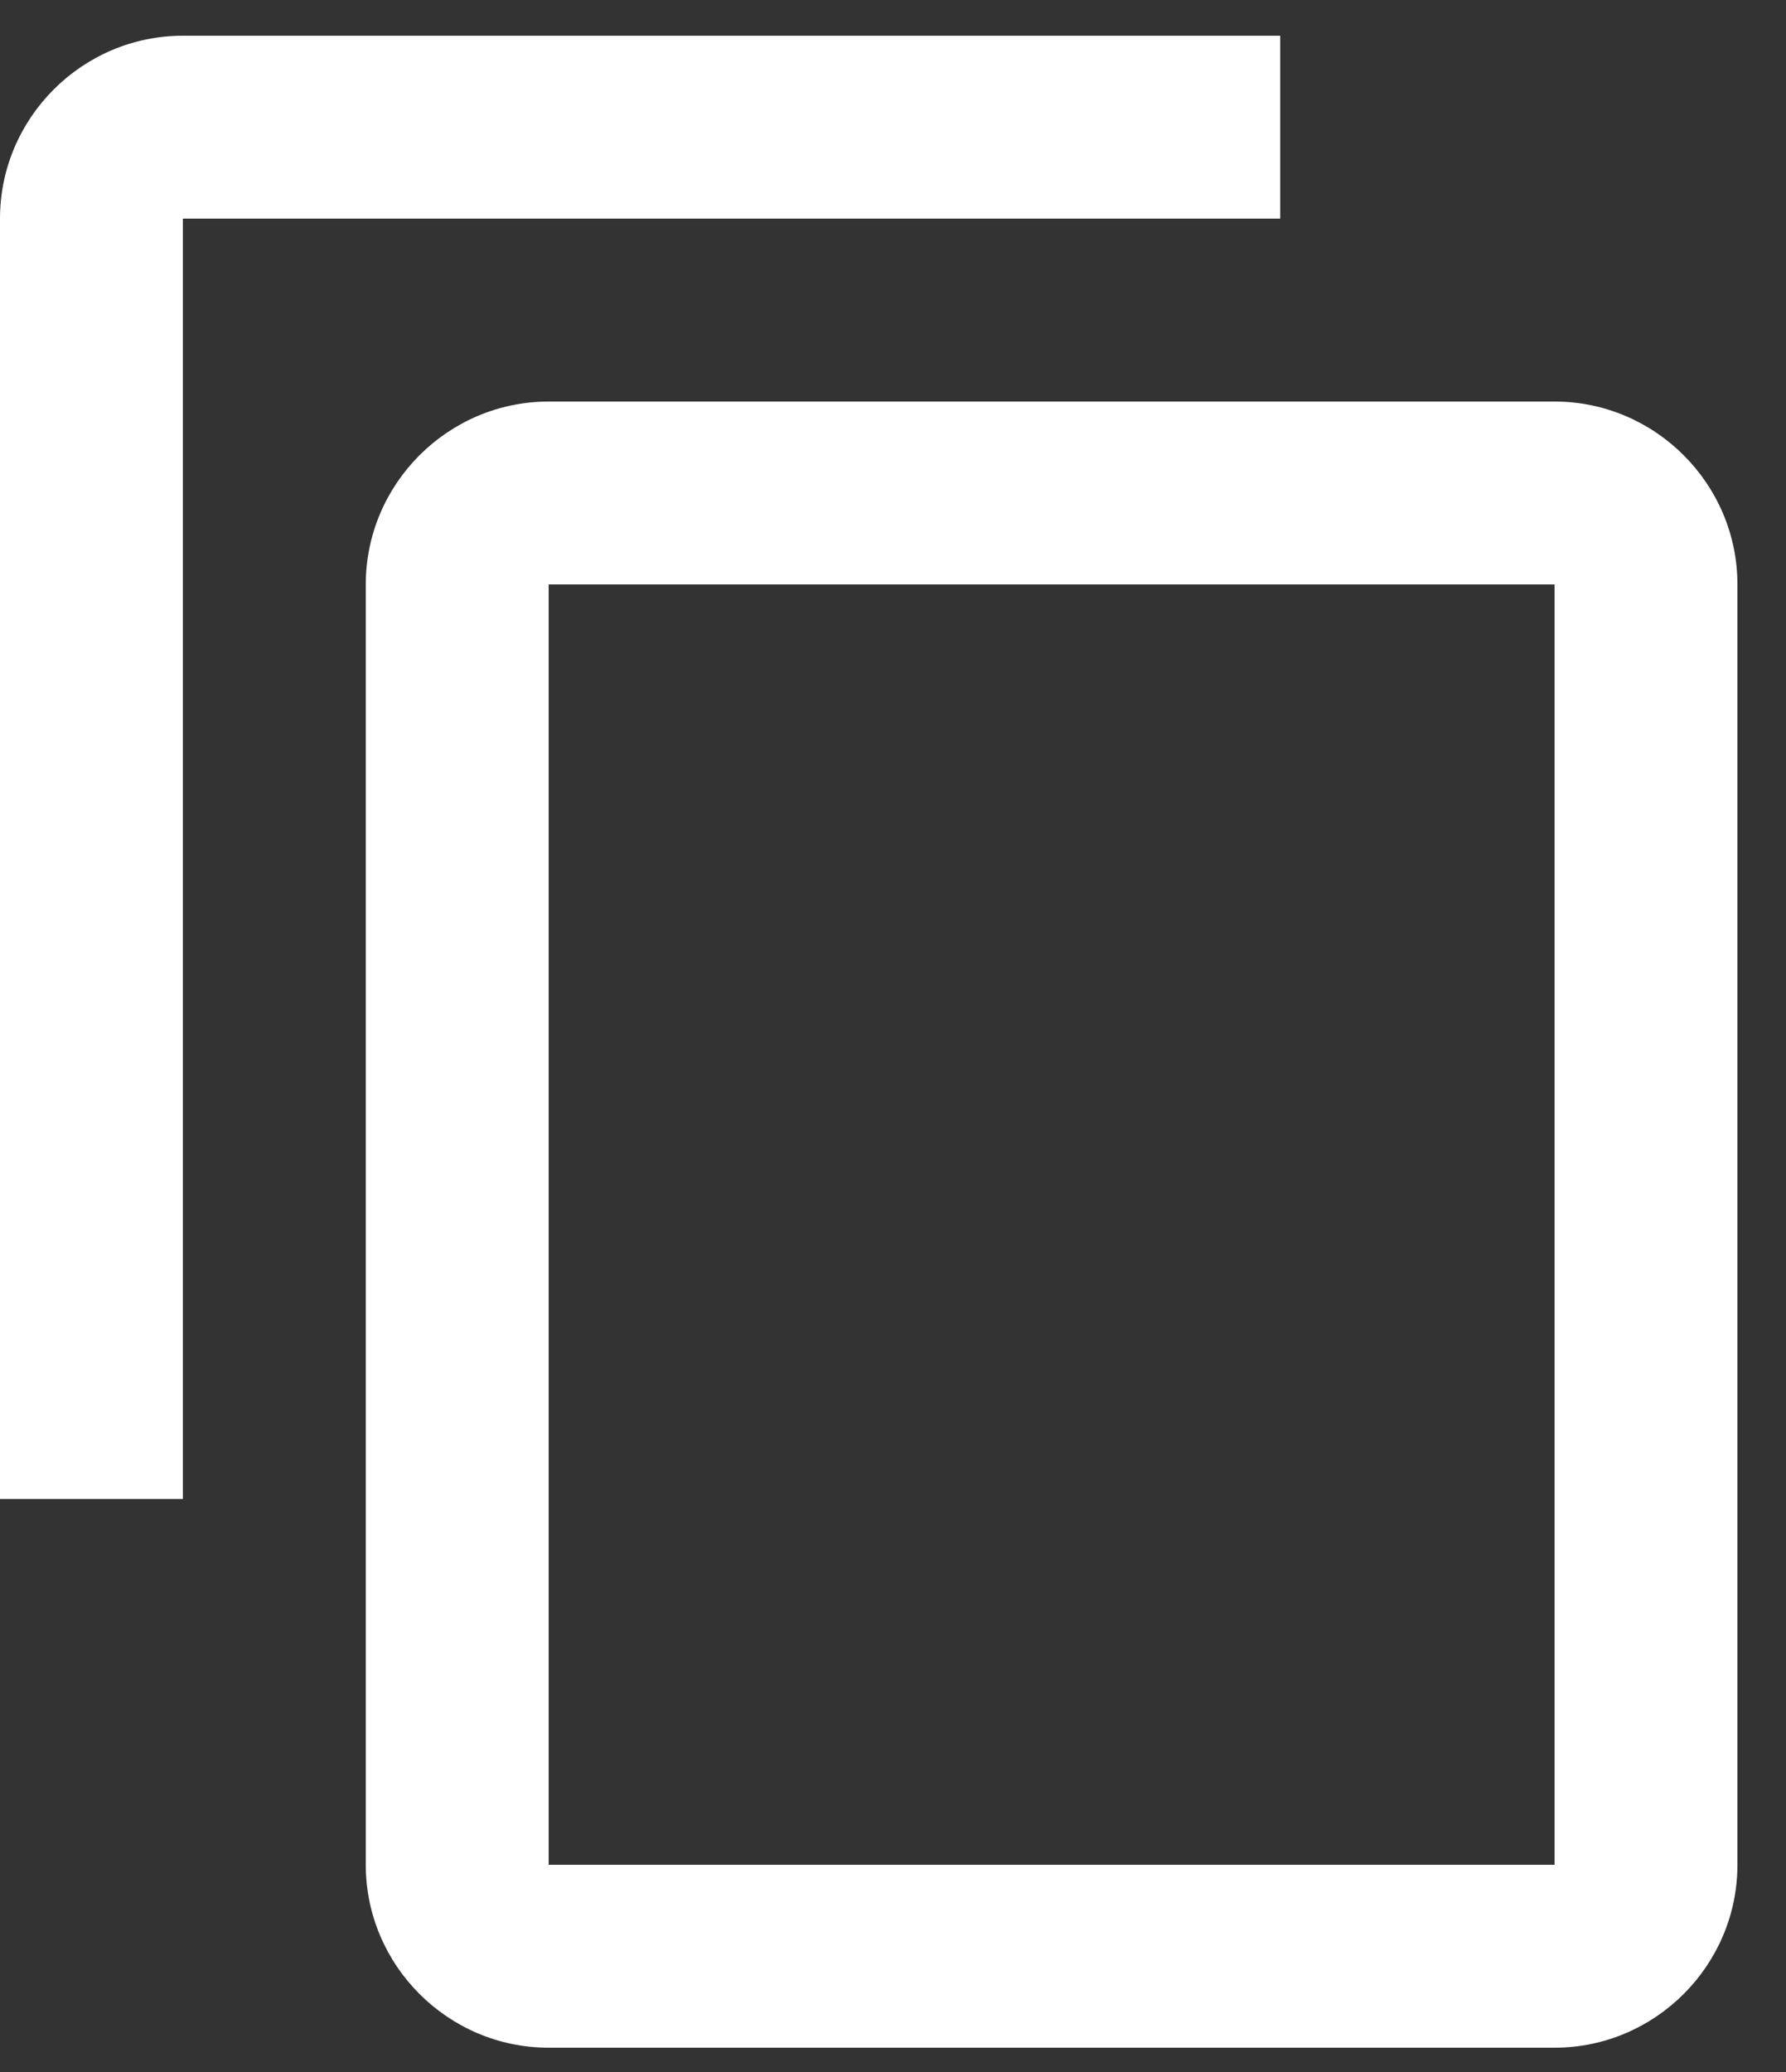 <svg width="25" height="29" viewBox="0 0 25 29" fill="none" xmlns="http://www.w3.org/2000/svg">
<rect x="0" y="0" width="25" height="29" fill="#333333" stroke="none"/>
<path d="M17.92 0.5H2.56C1.152 0.5 0 1.652 0 3.06V20.98H2.56V3.06H17.92V0.5ZM21.76 5.62H7.68C6.272 5.62 5.12 6.772 5.12 8.18V26.1C5.12 27.508 6.272 28.66 7.68 28.66H21.76C23.168 28.66 24.32 27.508 24.32 26.1V8.18C24.32 6.772 23.168 5.62 21.76 5.62ZM21.76 26.1H7.68V8.18H21.76V26.1Z" fill="white"/>
</svg>
